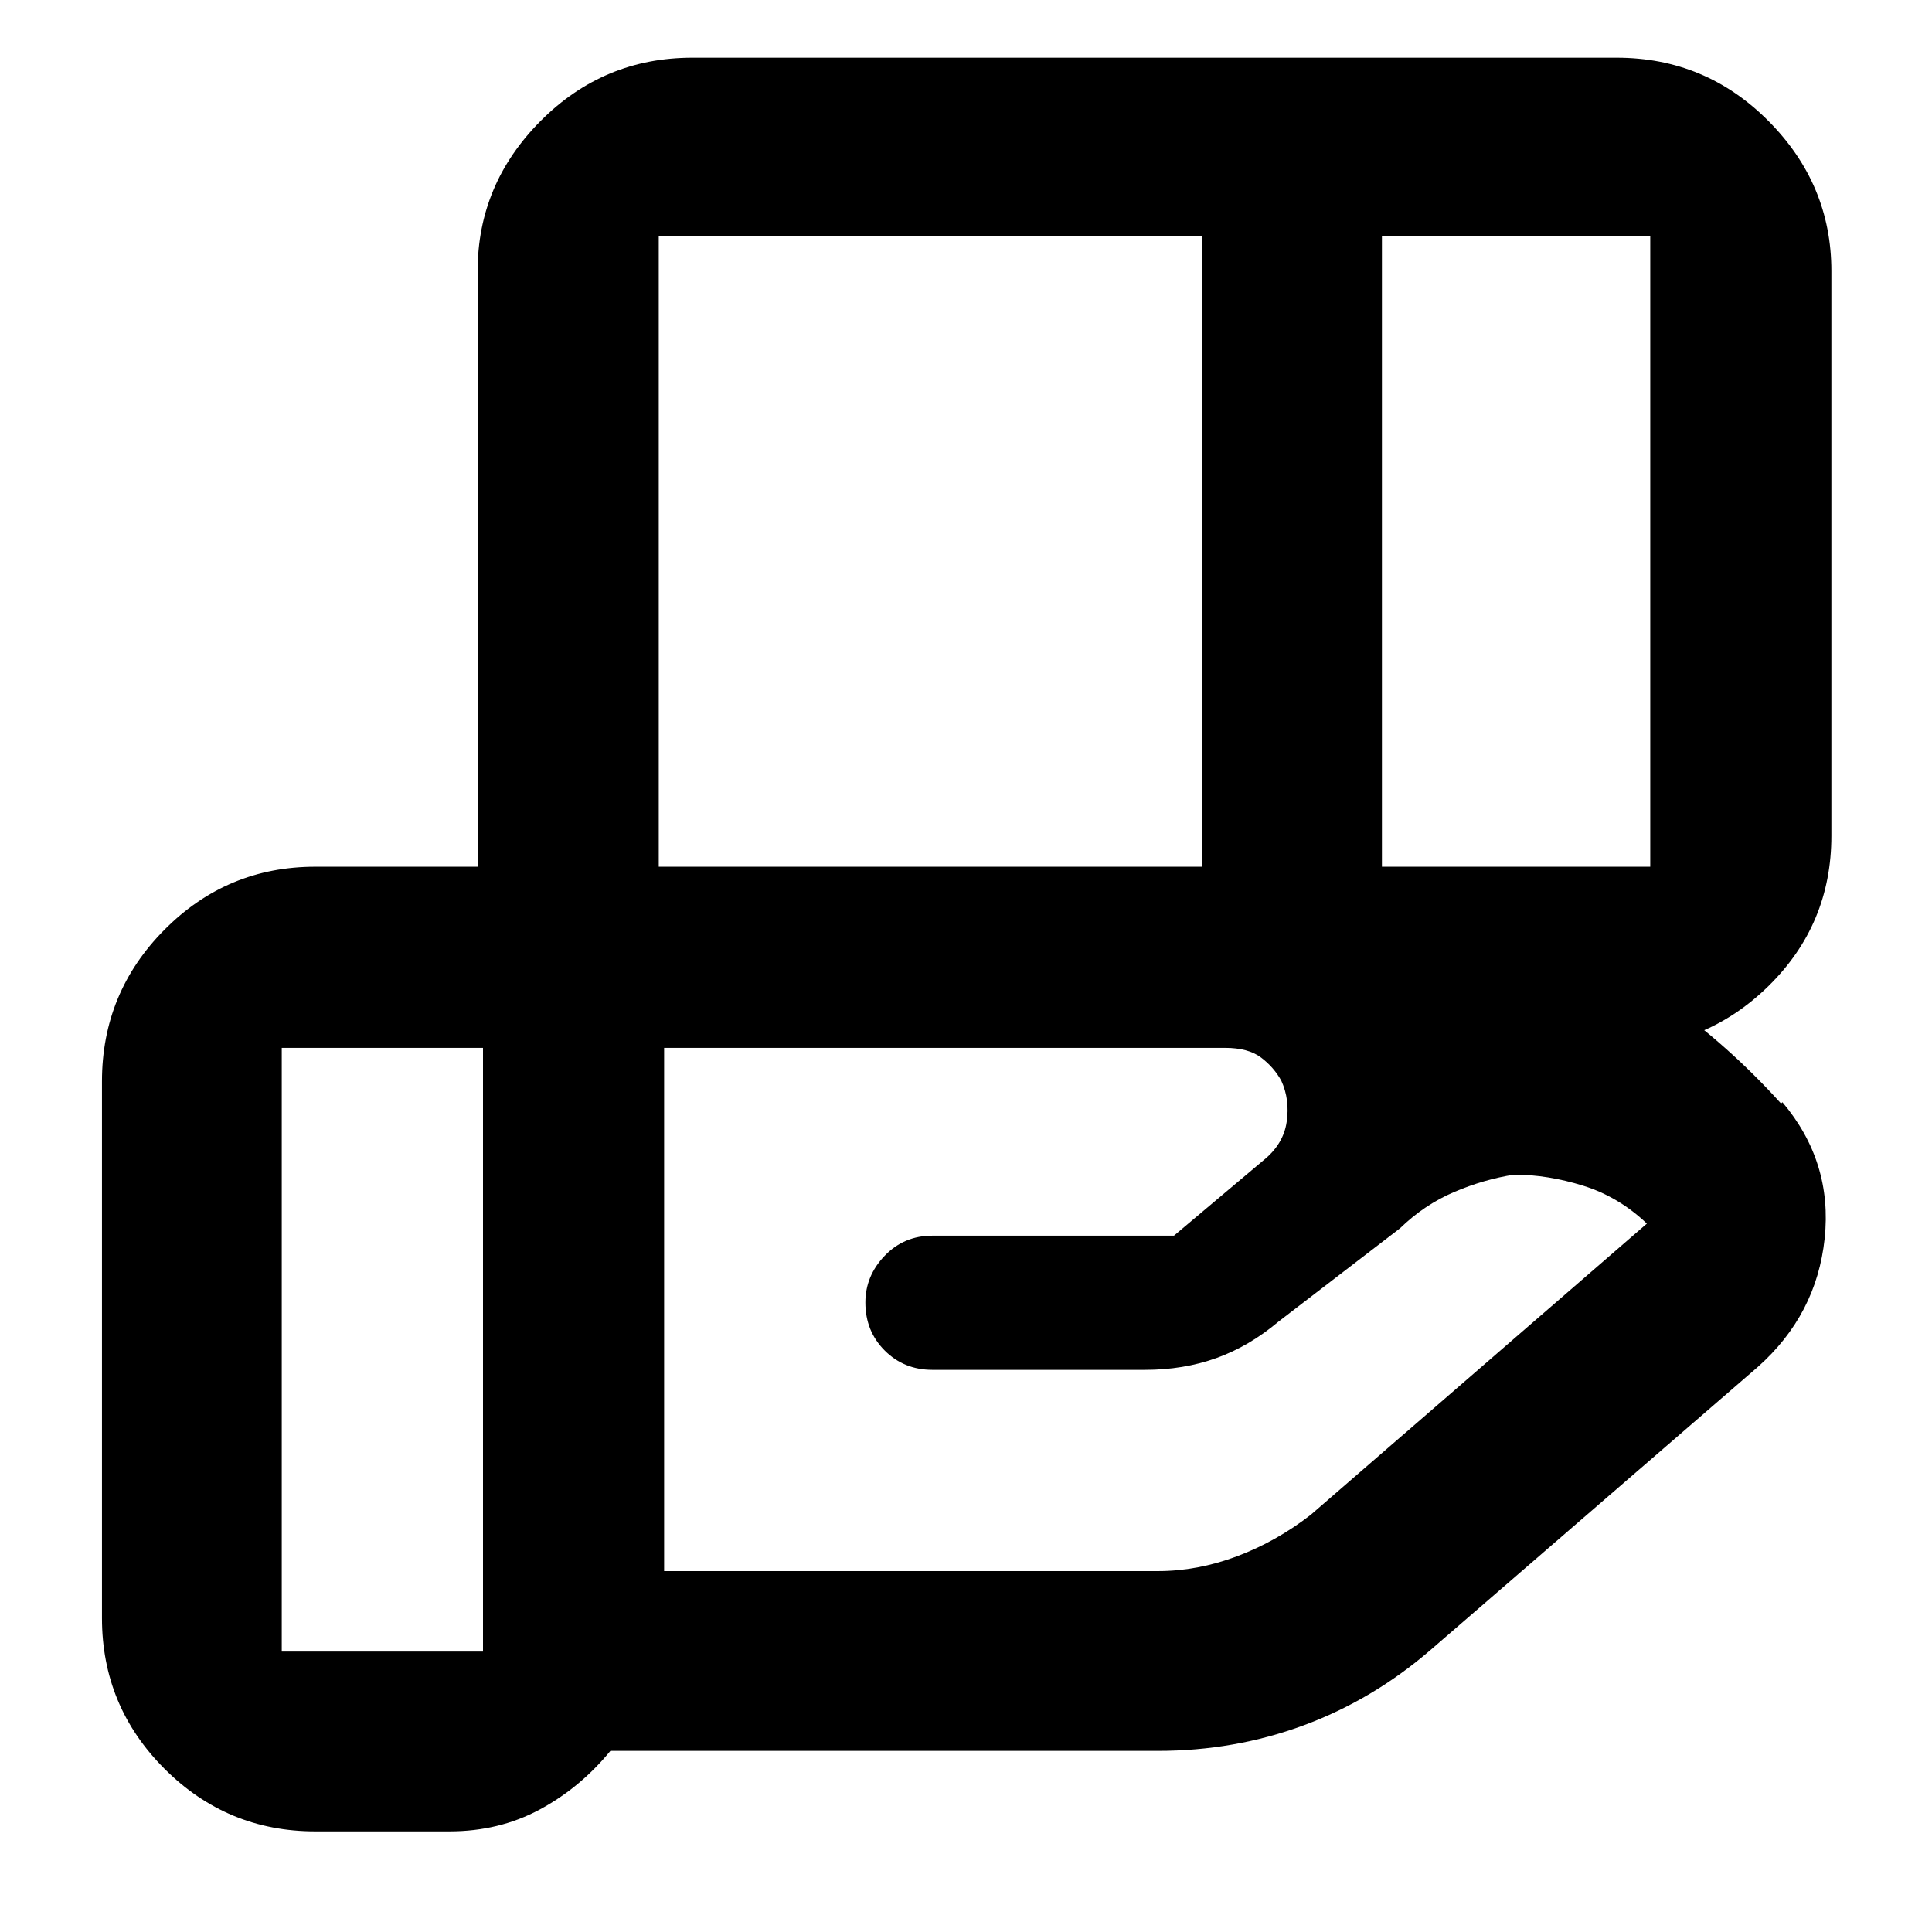 <svg xmlns="http://www.w3.org/2000/svg" height="40" viewBox="0 -960 960 960" width="40"><path d="M597.33-842.67h-270v313.34h270v-313.34Zm222.67 0H686.67v313.34H820v-313.34ZM608.67-439.33H330v260h245.3q19.72 0 39.29-7.34 19.57-7.33 36.74-20.66l167-144.67q-14-13.33-31.66-18.83-17.67-5.5-34.34-5.5-15 2.33-29.83 8.66-14.83 6.34-26.83 18l-60.34 46.34q-14.66 12.33-30.95 18.16-16.29 5.84-35.38 5.84H463.33q-14.16 0-23.75-9.62-9.58-9.62-9.58-23.83 0-13.22 9.58-23.22 9.59-10 23.75-10h120l44.34-37.33q10-8 11.66-19.13 1.67-11.12-2.66-20.54-3.67-6.67-10.04-11.5-6.36-4.83-17.96-4.83Zm-368.67 0H140v300h100v-300Zm-2.67 0v-386q0-43.13 31.29-74.57 31.28-31.43 75.38-31.43h459.33q44.1 0 75.39 31.43Q910-868.46 910-825.33v280.66q0 43.98-31.28 74.66-31.29 30.68-75.39 30.68h-566ZM223.33-50h-66.66q-43.83 0-74.92-31.09Q50.67-112.17 50.67-156v-266.67q0-44.1 31.08-75.38 31.09-31.28 74.92-31.28h451.66q79.67 0 151.84 29.66 72.16 29.67 124.83 88l.67-.66q25 29.66 21 67.66t-33.34 64L710.67-140q-28.67 24.67-62.96 37.33Q613.42-90 575.33-90H303.31q-15.01 18.33-35.17 29.17Q247.98-50 223.33-50Z"/></svg>
